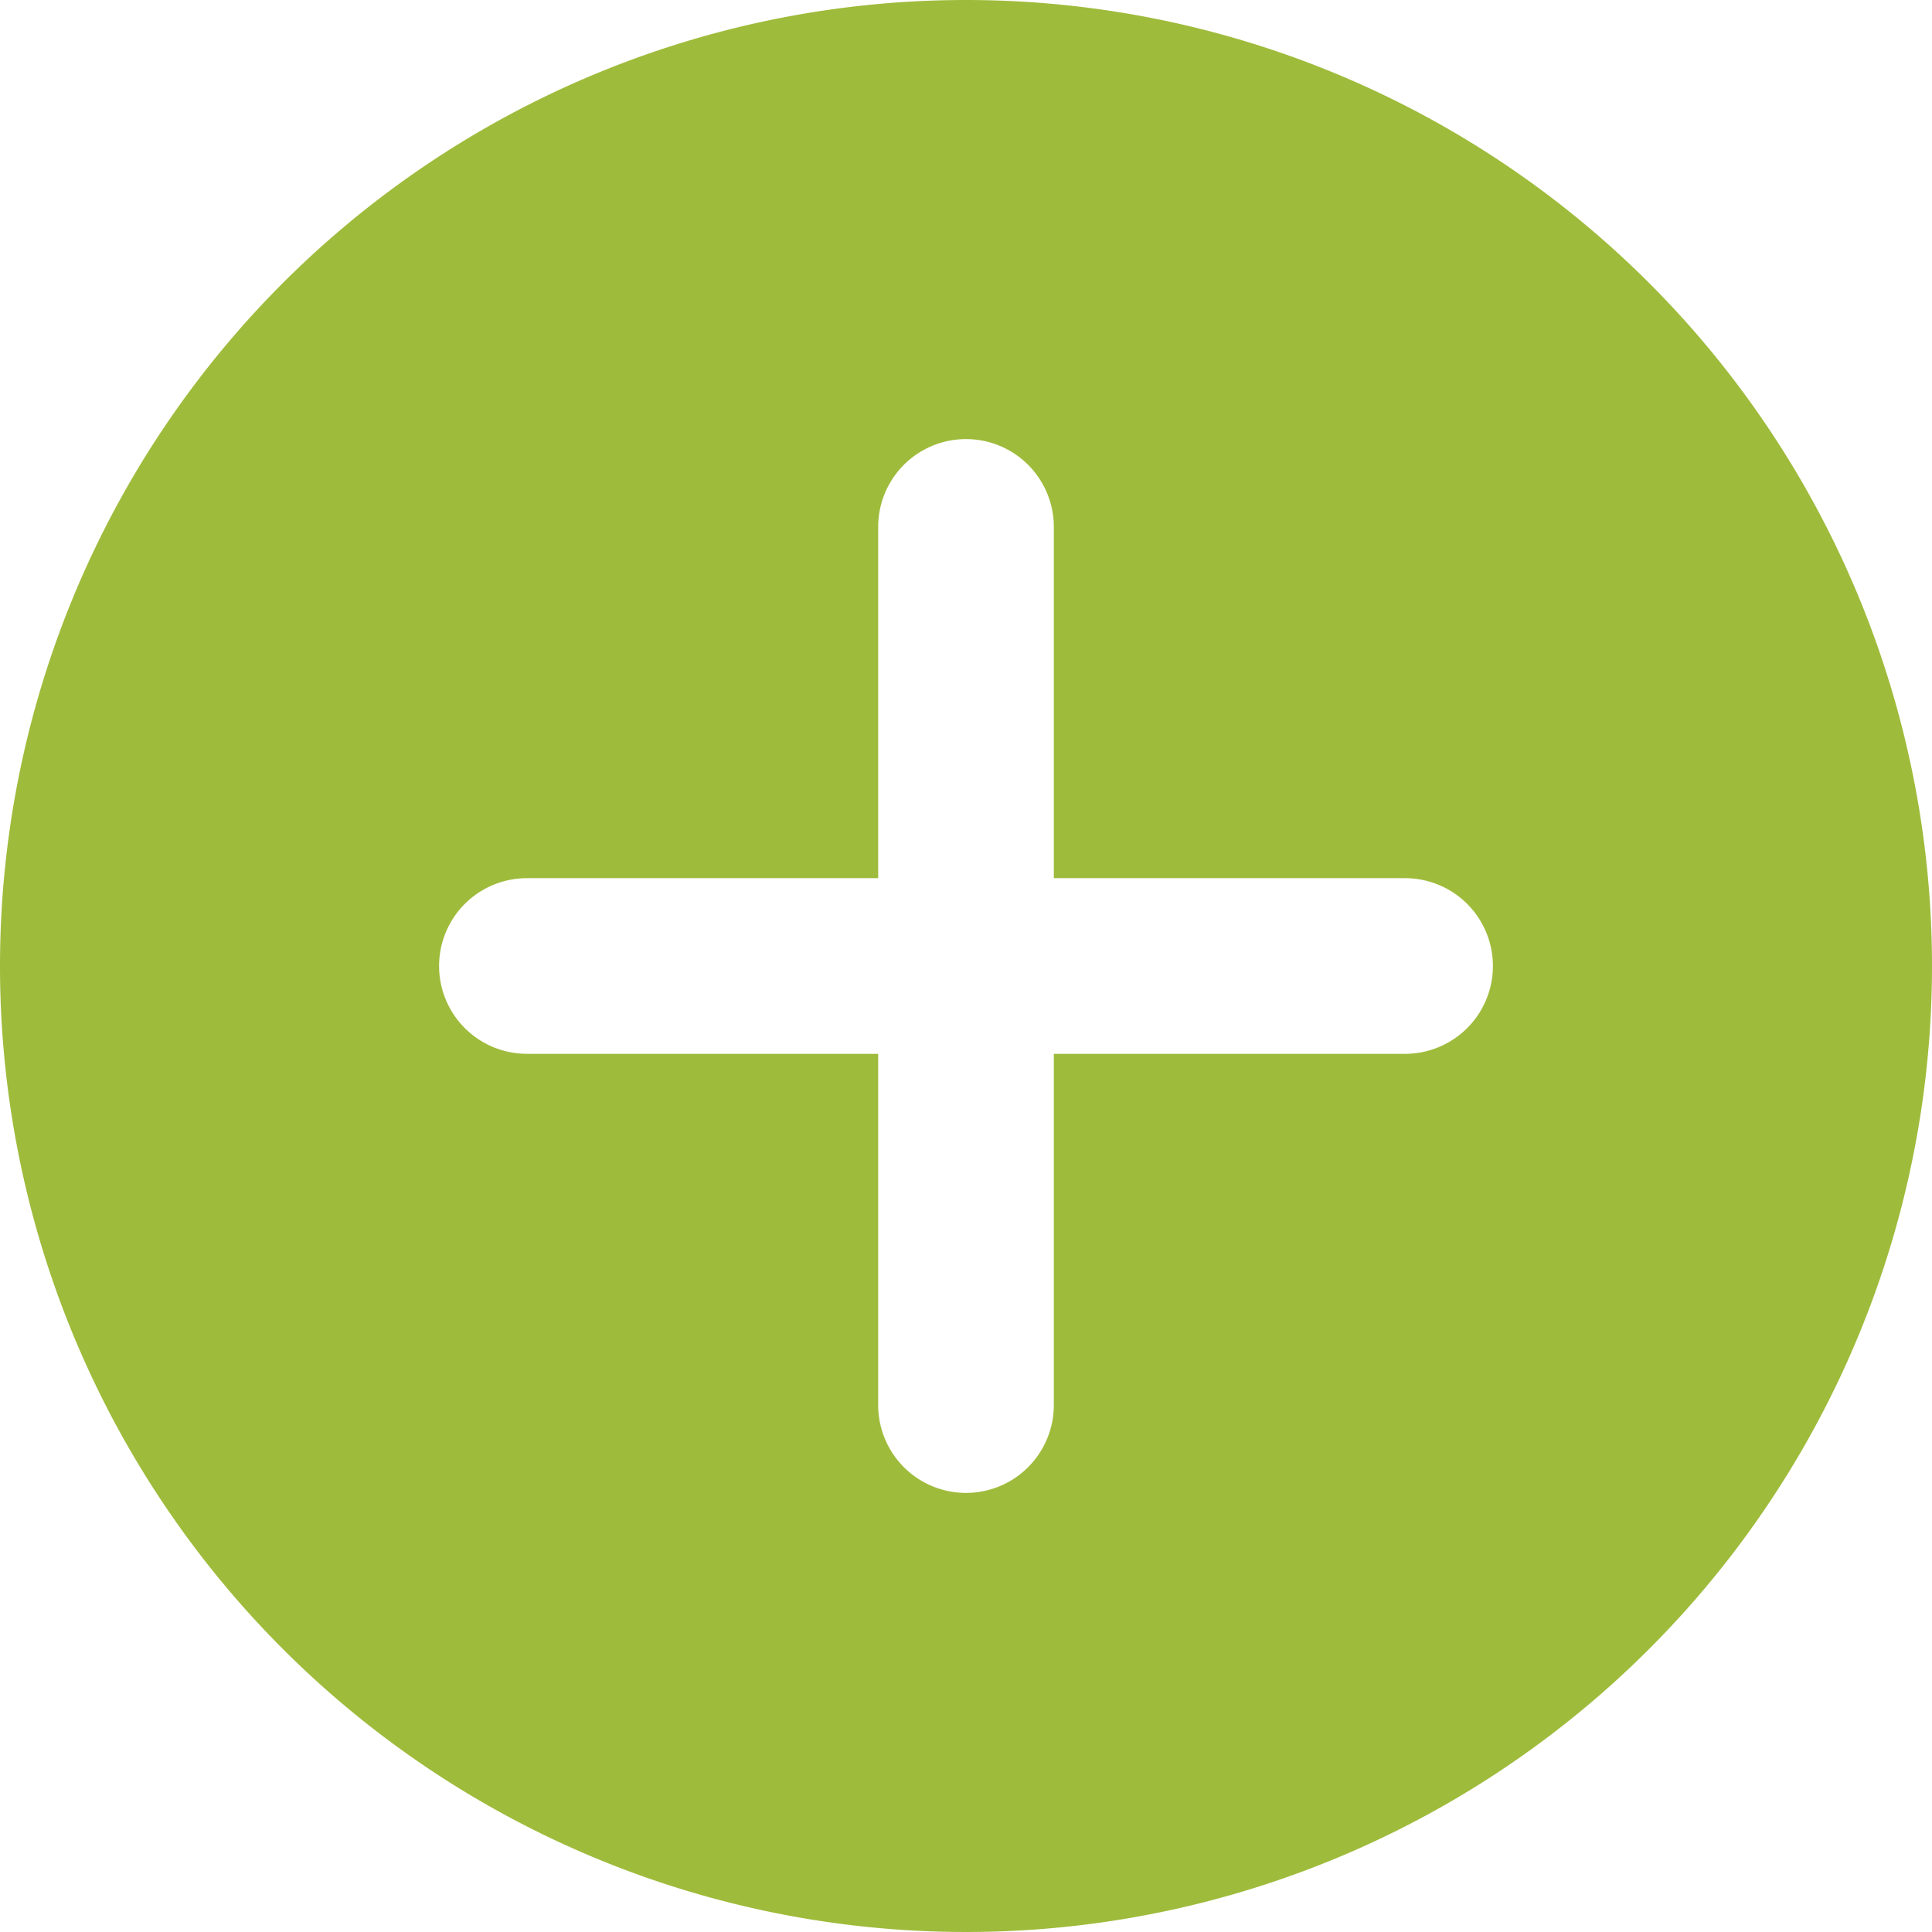 <svg xmlns="http://www.w3.org/2000/svg" width="44" height="44" viewBox="0 0 44 44">
  <g id="icon-add" transform="translate(-1 -1)">
    <path id="Path_394" data-name="Path 394" d="M23,1A22,22,0,1,0,45,23,22,22,0,0,0,23,1ZM33,25H25v8a2,2,0,0,1-4,0V25H13a2,2,0,0,1,0-4h8V13a2,2,0,0,1,4,0v8h8a2,2,0,0,1,0,4Z" transform="translate(0)" fill="#9fbb3b"/>
  </g>
</svg>
